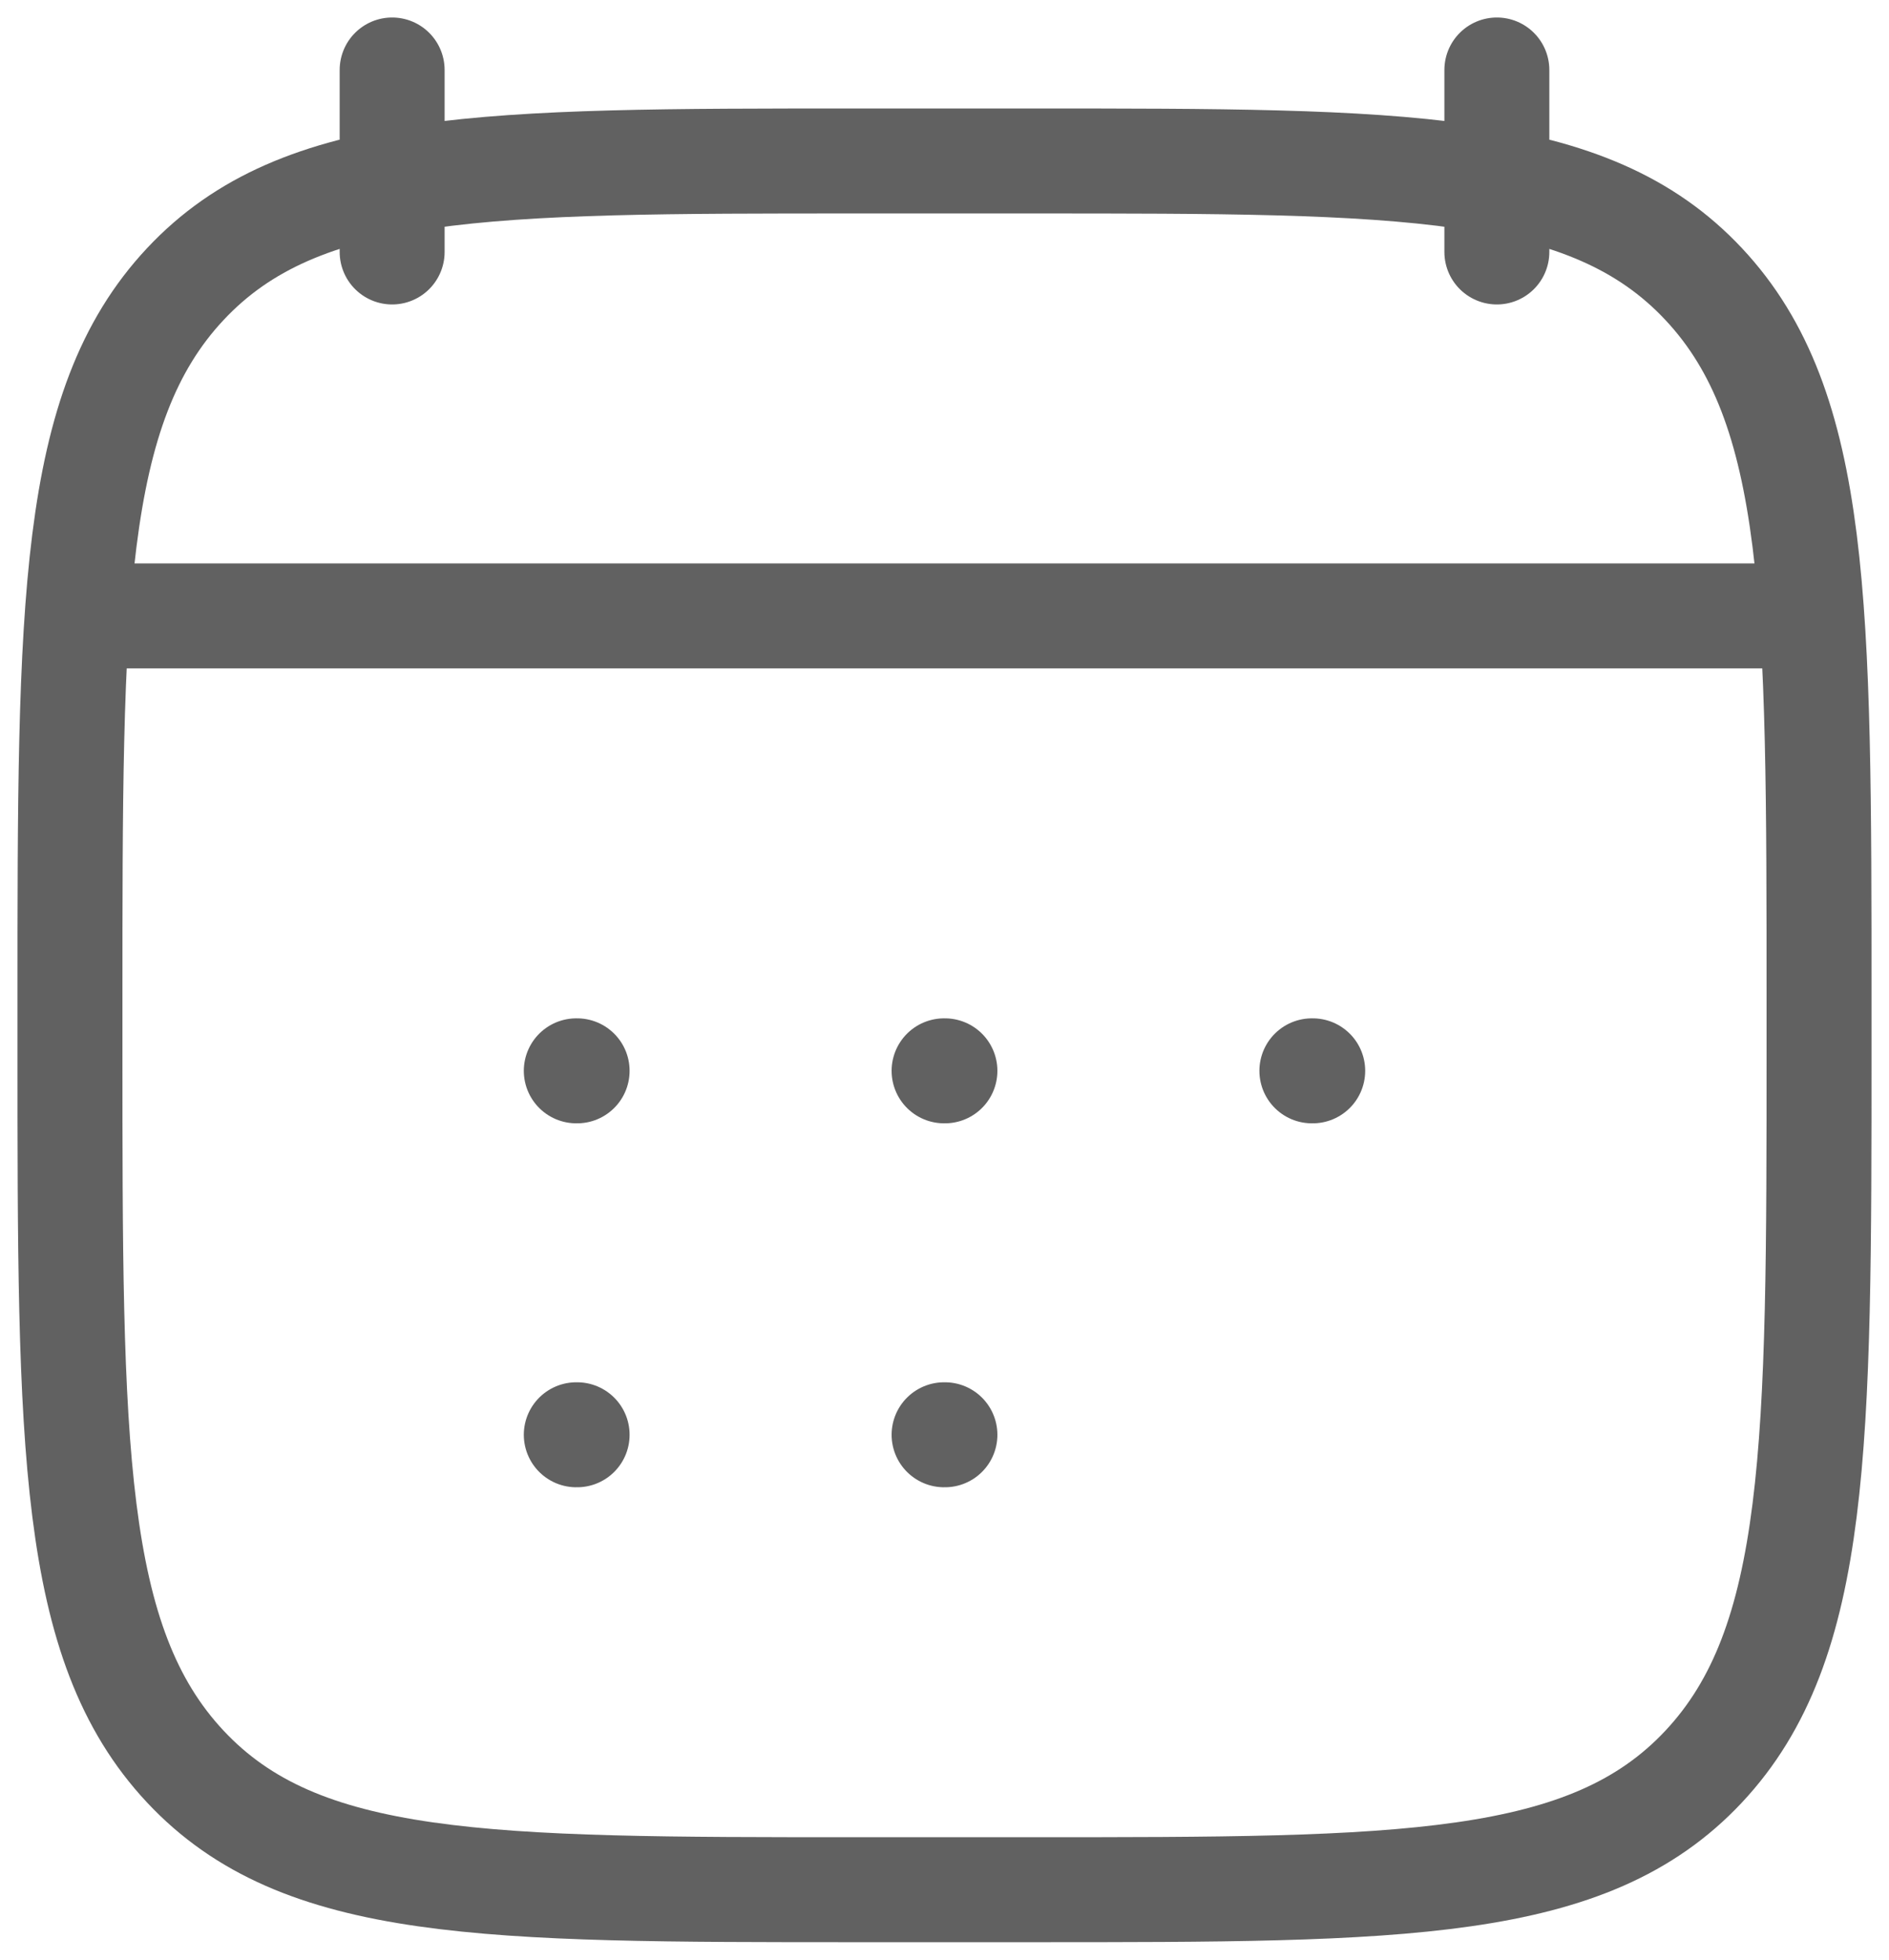 <svg width="27" height="28" viewBox="0 0 27 28" fill="none" xmlns="http://www.w3.org/2000/svg">
<path d="M21.395 1V3.6M5.605 1V3.6M13.494 15.3H13.506M13.494 20.5H13.506M18.751 15.3H18.763M8.237 15.3H8.249M8.237 20.5H8.249M2.316 8.8H24.684M1.658 8.8H25.342M1 14.316C1 8.652 1 5.819 2.648 4.06C4.295 2.3 6.947 2.3 12.25 2.3H14.75C20.053 2.3 22.705 2.3 24.352 4.06C26 5.819 26 8.652 26 14.316V14.984C26 20.648 26 23.48 24.352 25.24C22.705 27 20.053 27 14.75 27H12.25C6.947 27 4.295 27 2.648 25.24C1 23.48 1 20.648 1 14.984V14.316Z" stroke="#616161" stroke-width="1.5" stroke-linecap="round" stroke-linejoin="round"/>
</svg>
